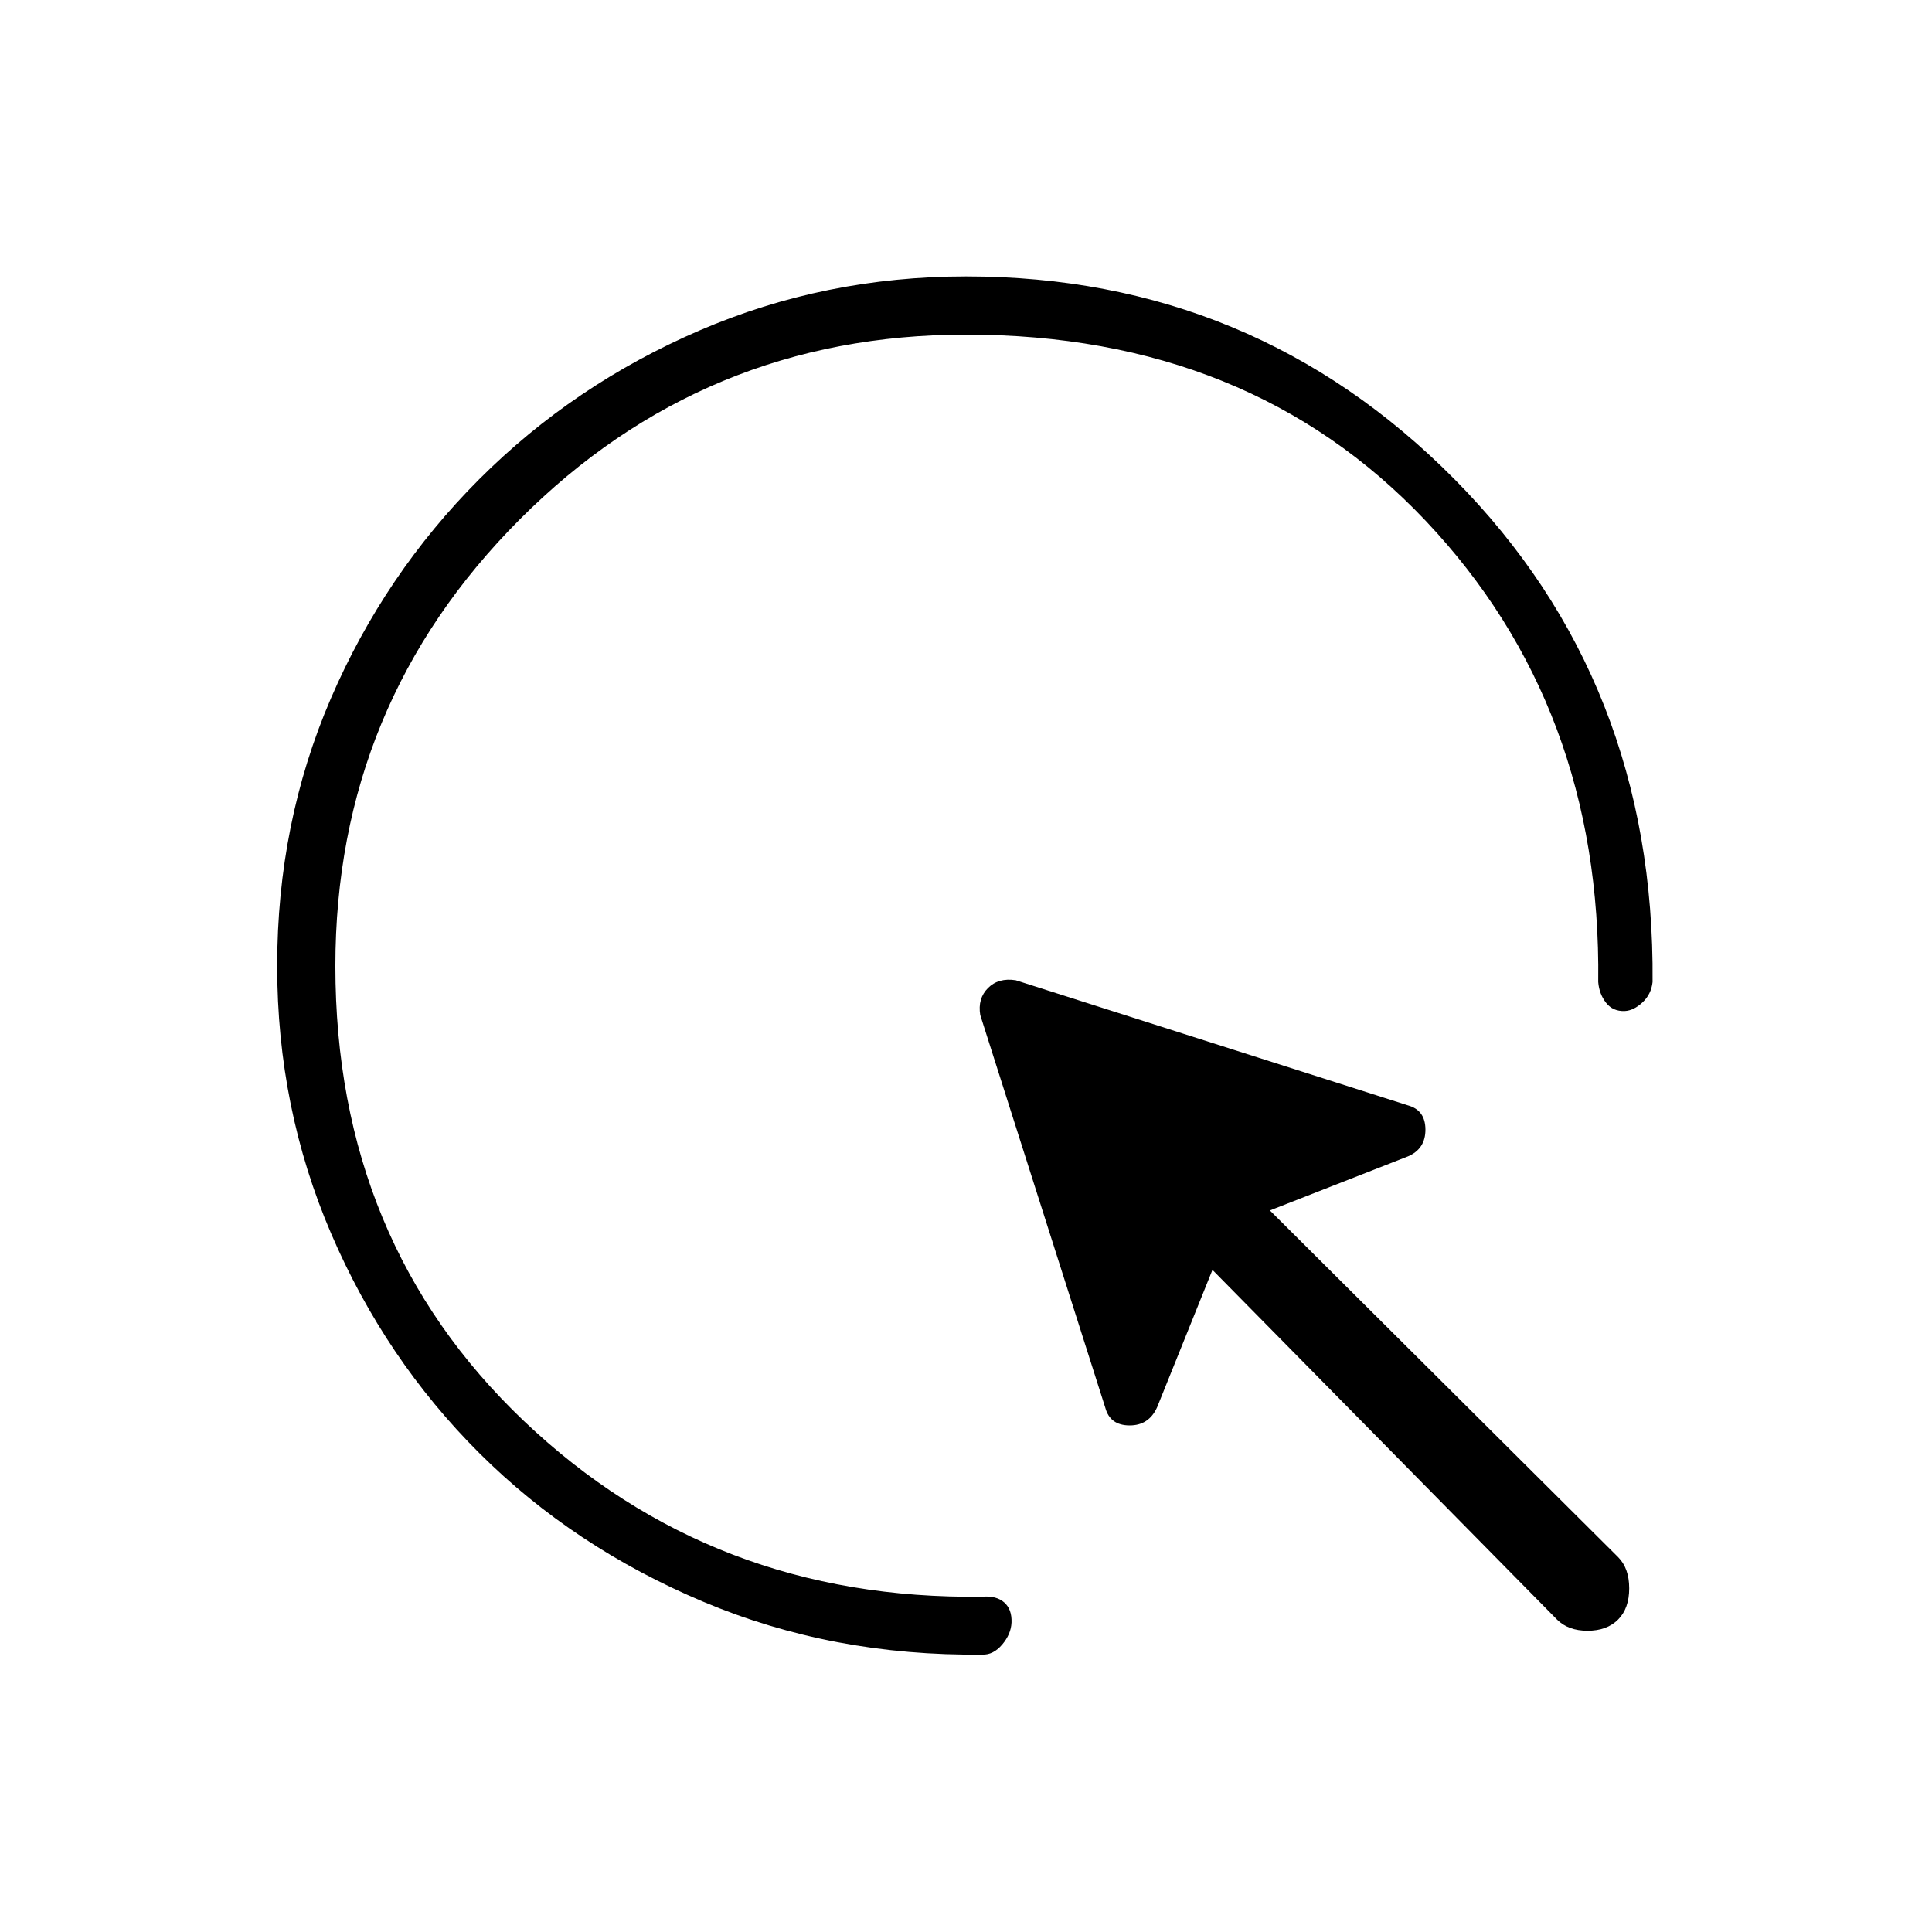 <svg xmlns="http://www.w3.org/2000/svg" height="20" viewBox="0 -960 960 960" width="20"><path d="M773.69-155.23 602.46-329l-27.5 68.27q-4.11 9.08-13.75 9.02-9.63-.06-11.98-8.75l-62.15-195.19q-1.35-8.2 3.86-13.41 5.21-5.21 13.79-3.86l194.81 62.15q8.69 2.35 8.75 11.98.06 9.64-8.64 13.37L631-358.54l173 172.23q5.54 5.54 5.54 15.54T804-155.23q-5.54 5.54-15.15 5.54-9.62 0-15.16-5.54ZM480-793.73q-130.12 0-221.73 91.81-91.62 91.8-91.62 221.92 0 137.04 93.72 226.13 93.71 89.1 227.86 87.25 6.92-.53 10.77 2.87 3.85 3.4 3.62 9.94-.24 5.81-4.66 11t-9.84 4.96q-74.31.85-138.66-26.25-64.34-27.09-111.21-73.78-46.87-46.7-73.69-109.12-26.83-62.42-26.83-133 0-71.04 26.67-132.92 26.68-61.89 73.73-108.95 47.06-47.05 109.45-73.92 62.38-26.86 132.42-26.86 142.88 0 242.67 100.71 99.79 100.71 98.48 249.9-.65 6.08-5.02 10.14-4.36 4.05-8.78 4.28-5.93.24-9.33-4.13-3.4-4.37-3.87-10.29 1.66-136.84-85.82-229.27-87.48-92.42-228.33-92.42Z"/></svg>